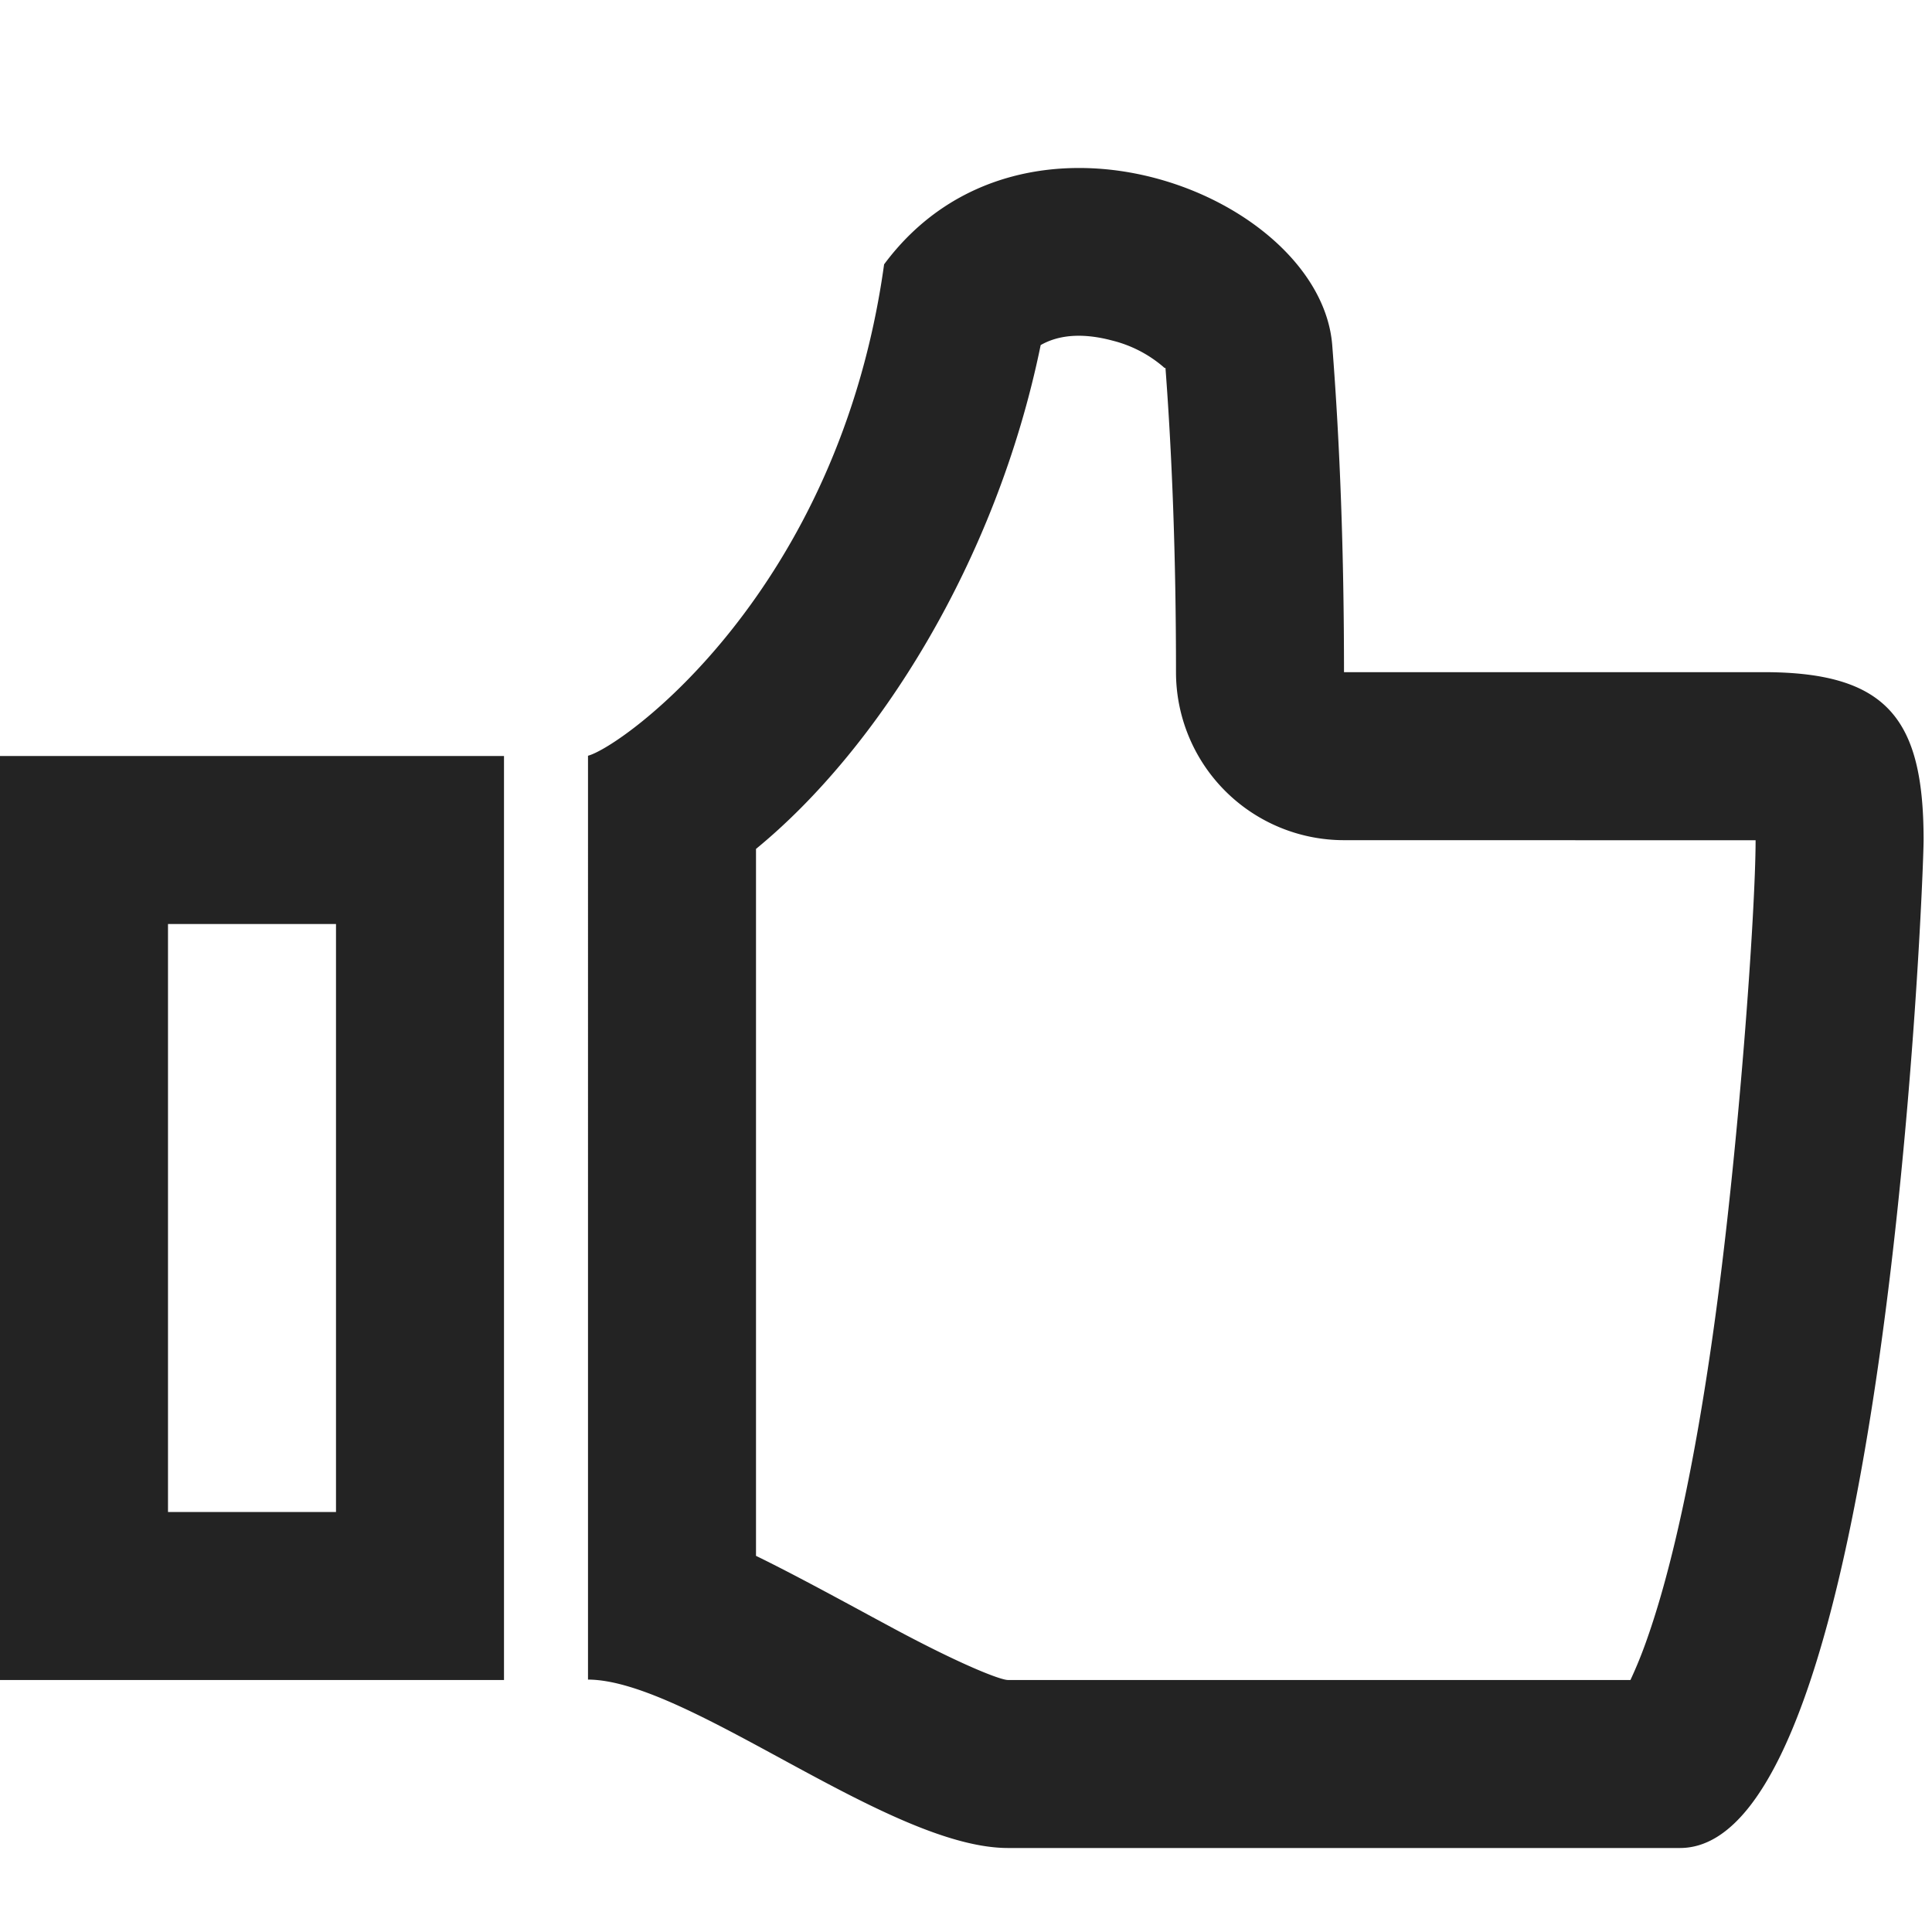 <svg width="23px" height="23px" viewBox="0 0 23 23" xmlns="http://www.w3.org/2000/svg">
    <title>
        thumbs-up
    </title>
    <path d="M2 11v7h2v-7H2zm4-2v11H0V9h6zm1 10.995V8.997c.417-.112 2.986-1.958 3.525-5.85 1.656-2.232 5.195-.821 5.335.963.093 1.19.14 2.487.14 3.892h4.999c1.485 0 1.901.574 1.901 2C22.9 10.453 22.457 22 20 22h-8c-1.42 0-3.806-2-5-2.005zm3.366-.755l.284.153c.784.42 1.256.607 1.35.607h7.41a5.16 5.16 0 0 0 .195-.48c.302-.852.57-2.105.786-3.631.308-2.168.509-5.05.509-5.886l-4.9-.001a2 2 0 0 1-2-2c0-1.355-.045-2.6-.134-3.735.009.113.022.137-.022.096a1.481 1.481 0 0 0-.6-.308c-.346-.093-.634-.073-.855.053-.53 2.589-1.948 4.818-3.389 5.998v8.416c.363.177.8.411 1.366.718z" fill="#232323"/>
</svg>
